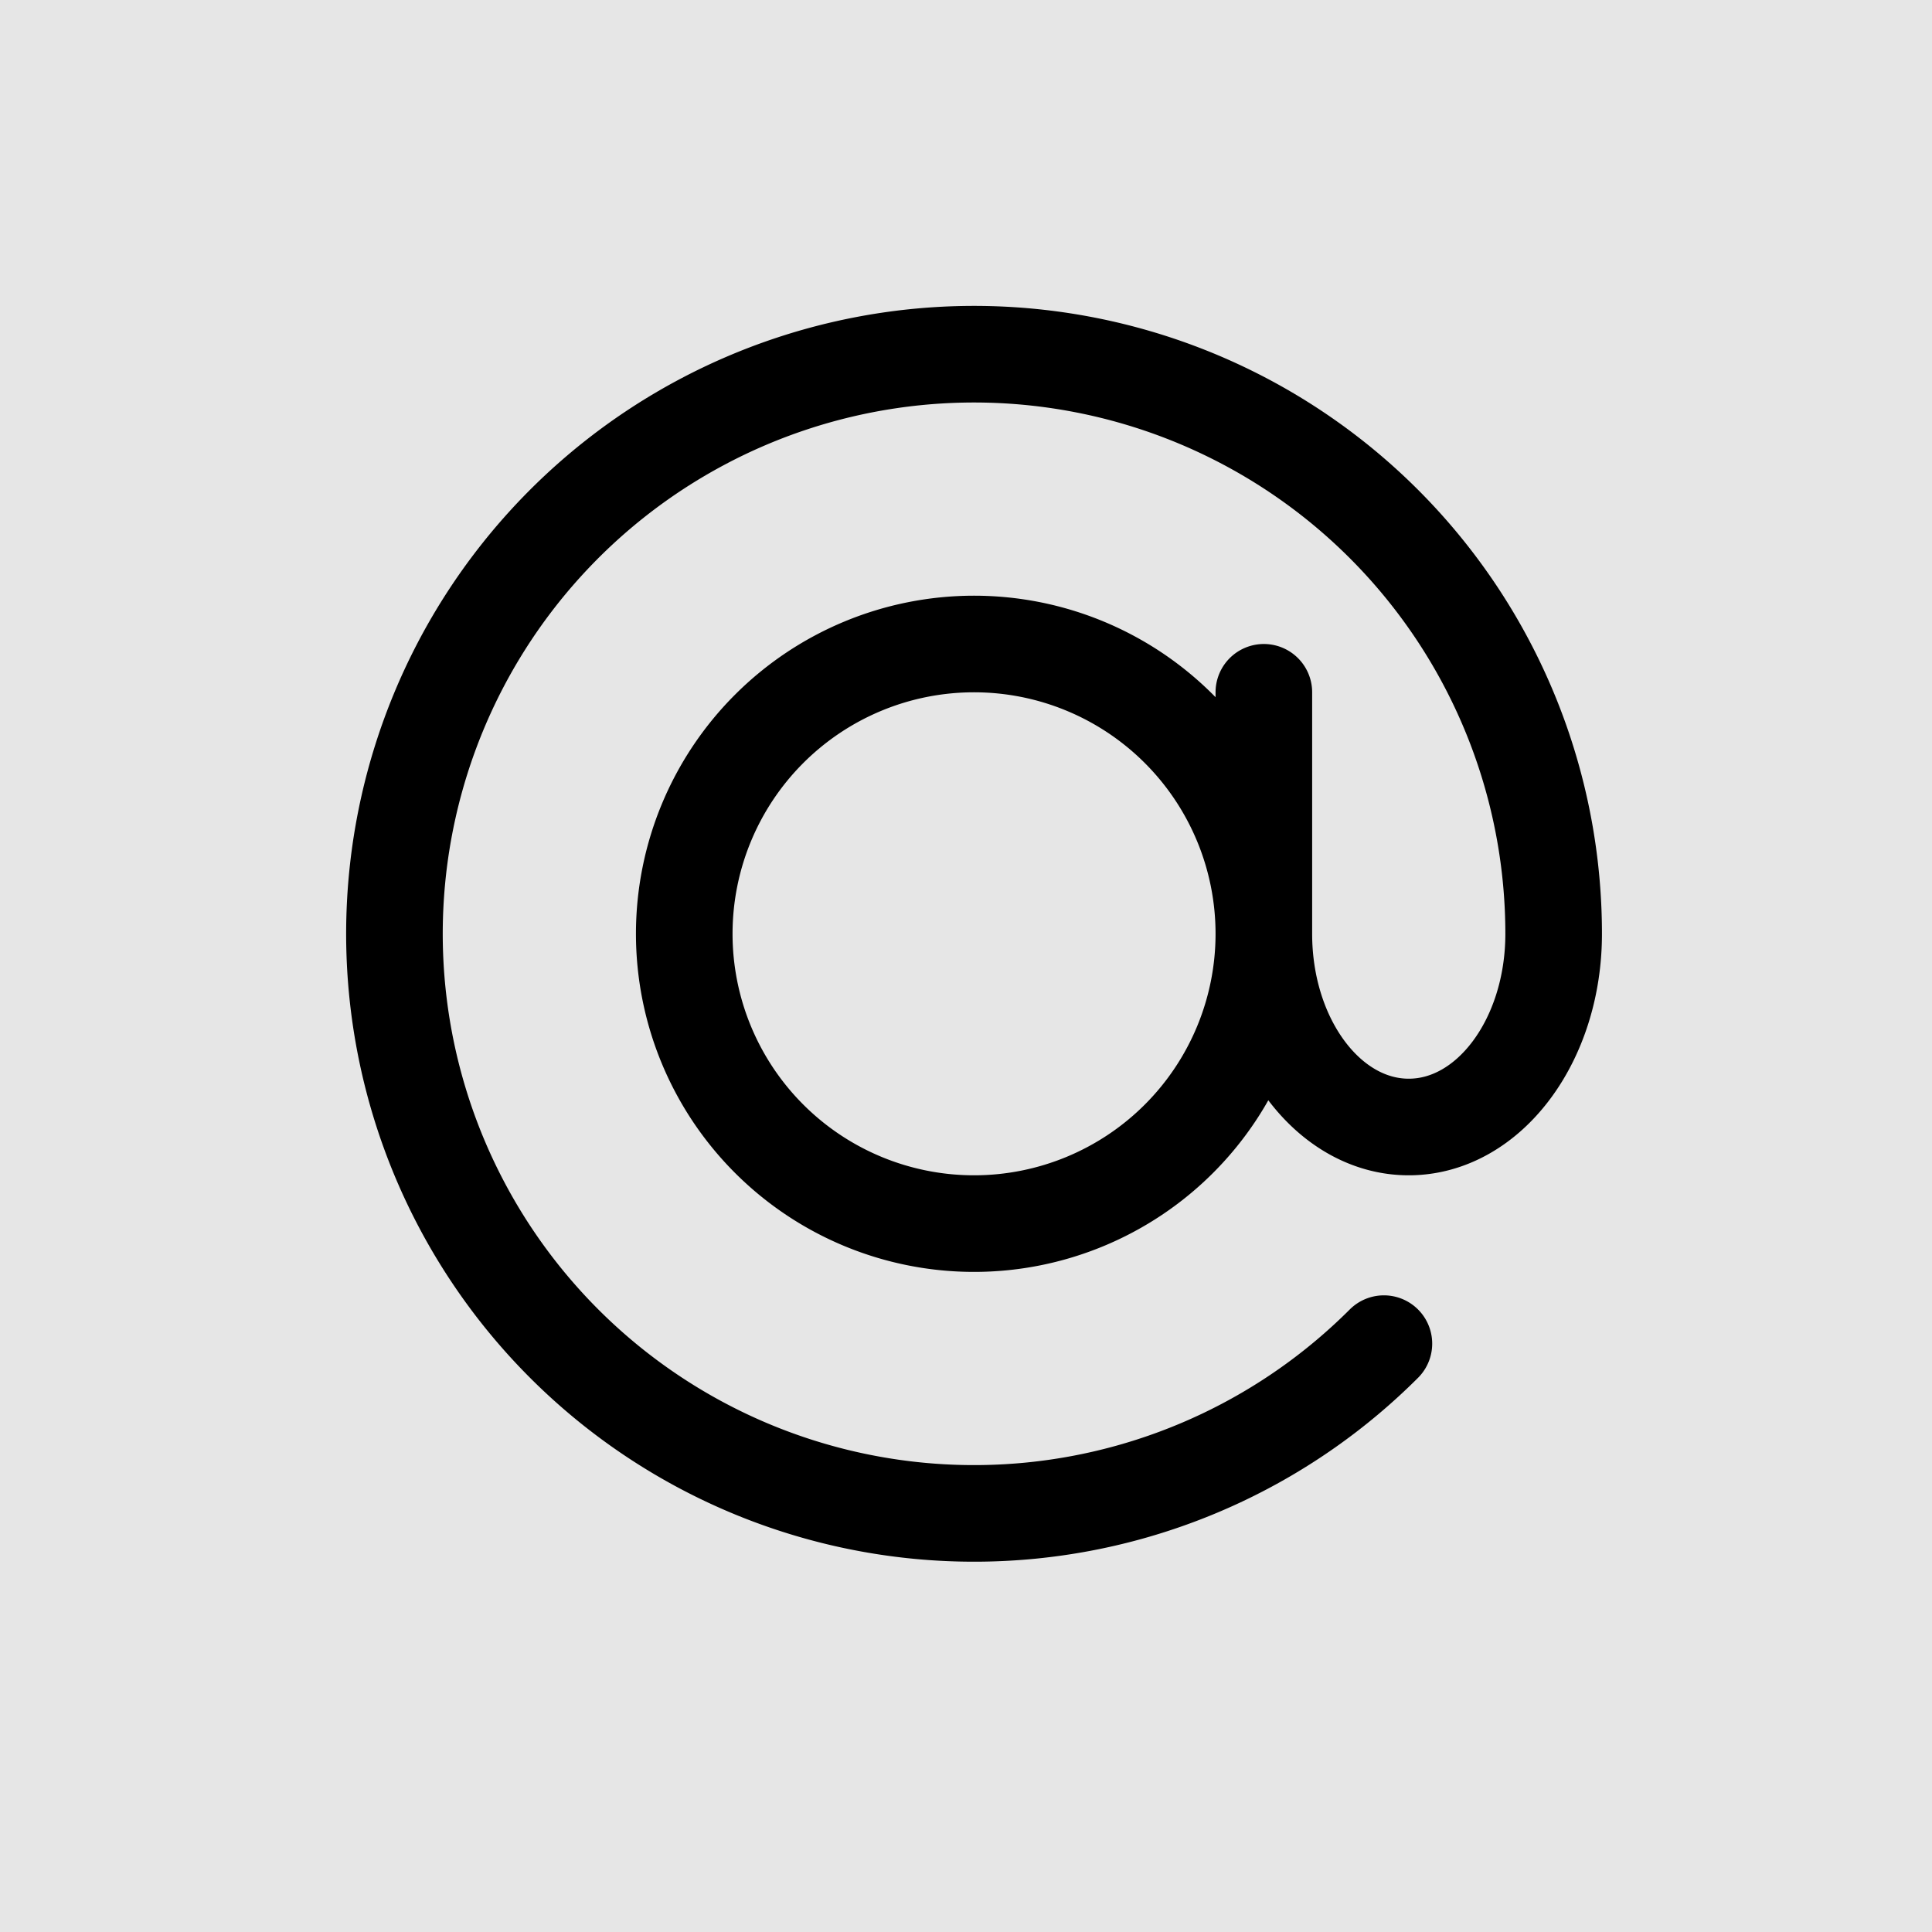 <svg aria-hidden="true" fill="none" stroke="none" viewBox="0 0 24 24" xmlns="http://www.w3.org/2000/svg">
  <rect x="0" y="0" width="24" height="24" fill="#808080" stroke="none"/>
  <rect x="0" y="0" width="100%" height="100%" fill="white" fill-opacity="0.8" />
  <g transform="translate(2.5 2.0) scale(0.8, 0.8)">
    <path d="M16.5 12a4.5 4.5 0 11-9 0 4.5 4.5 0 019 0zm0 0c0 1.657 1.007 3 2.25 3S21 13.657 21 12a9 9 0 10-2.636 6.364M16.5 12V8.25" stroke="currentColor" stroke-width="1.5" stroke-linecap="round"></path>
  </g>
</svg>